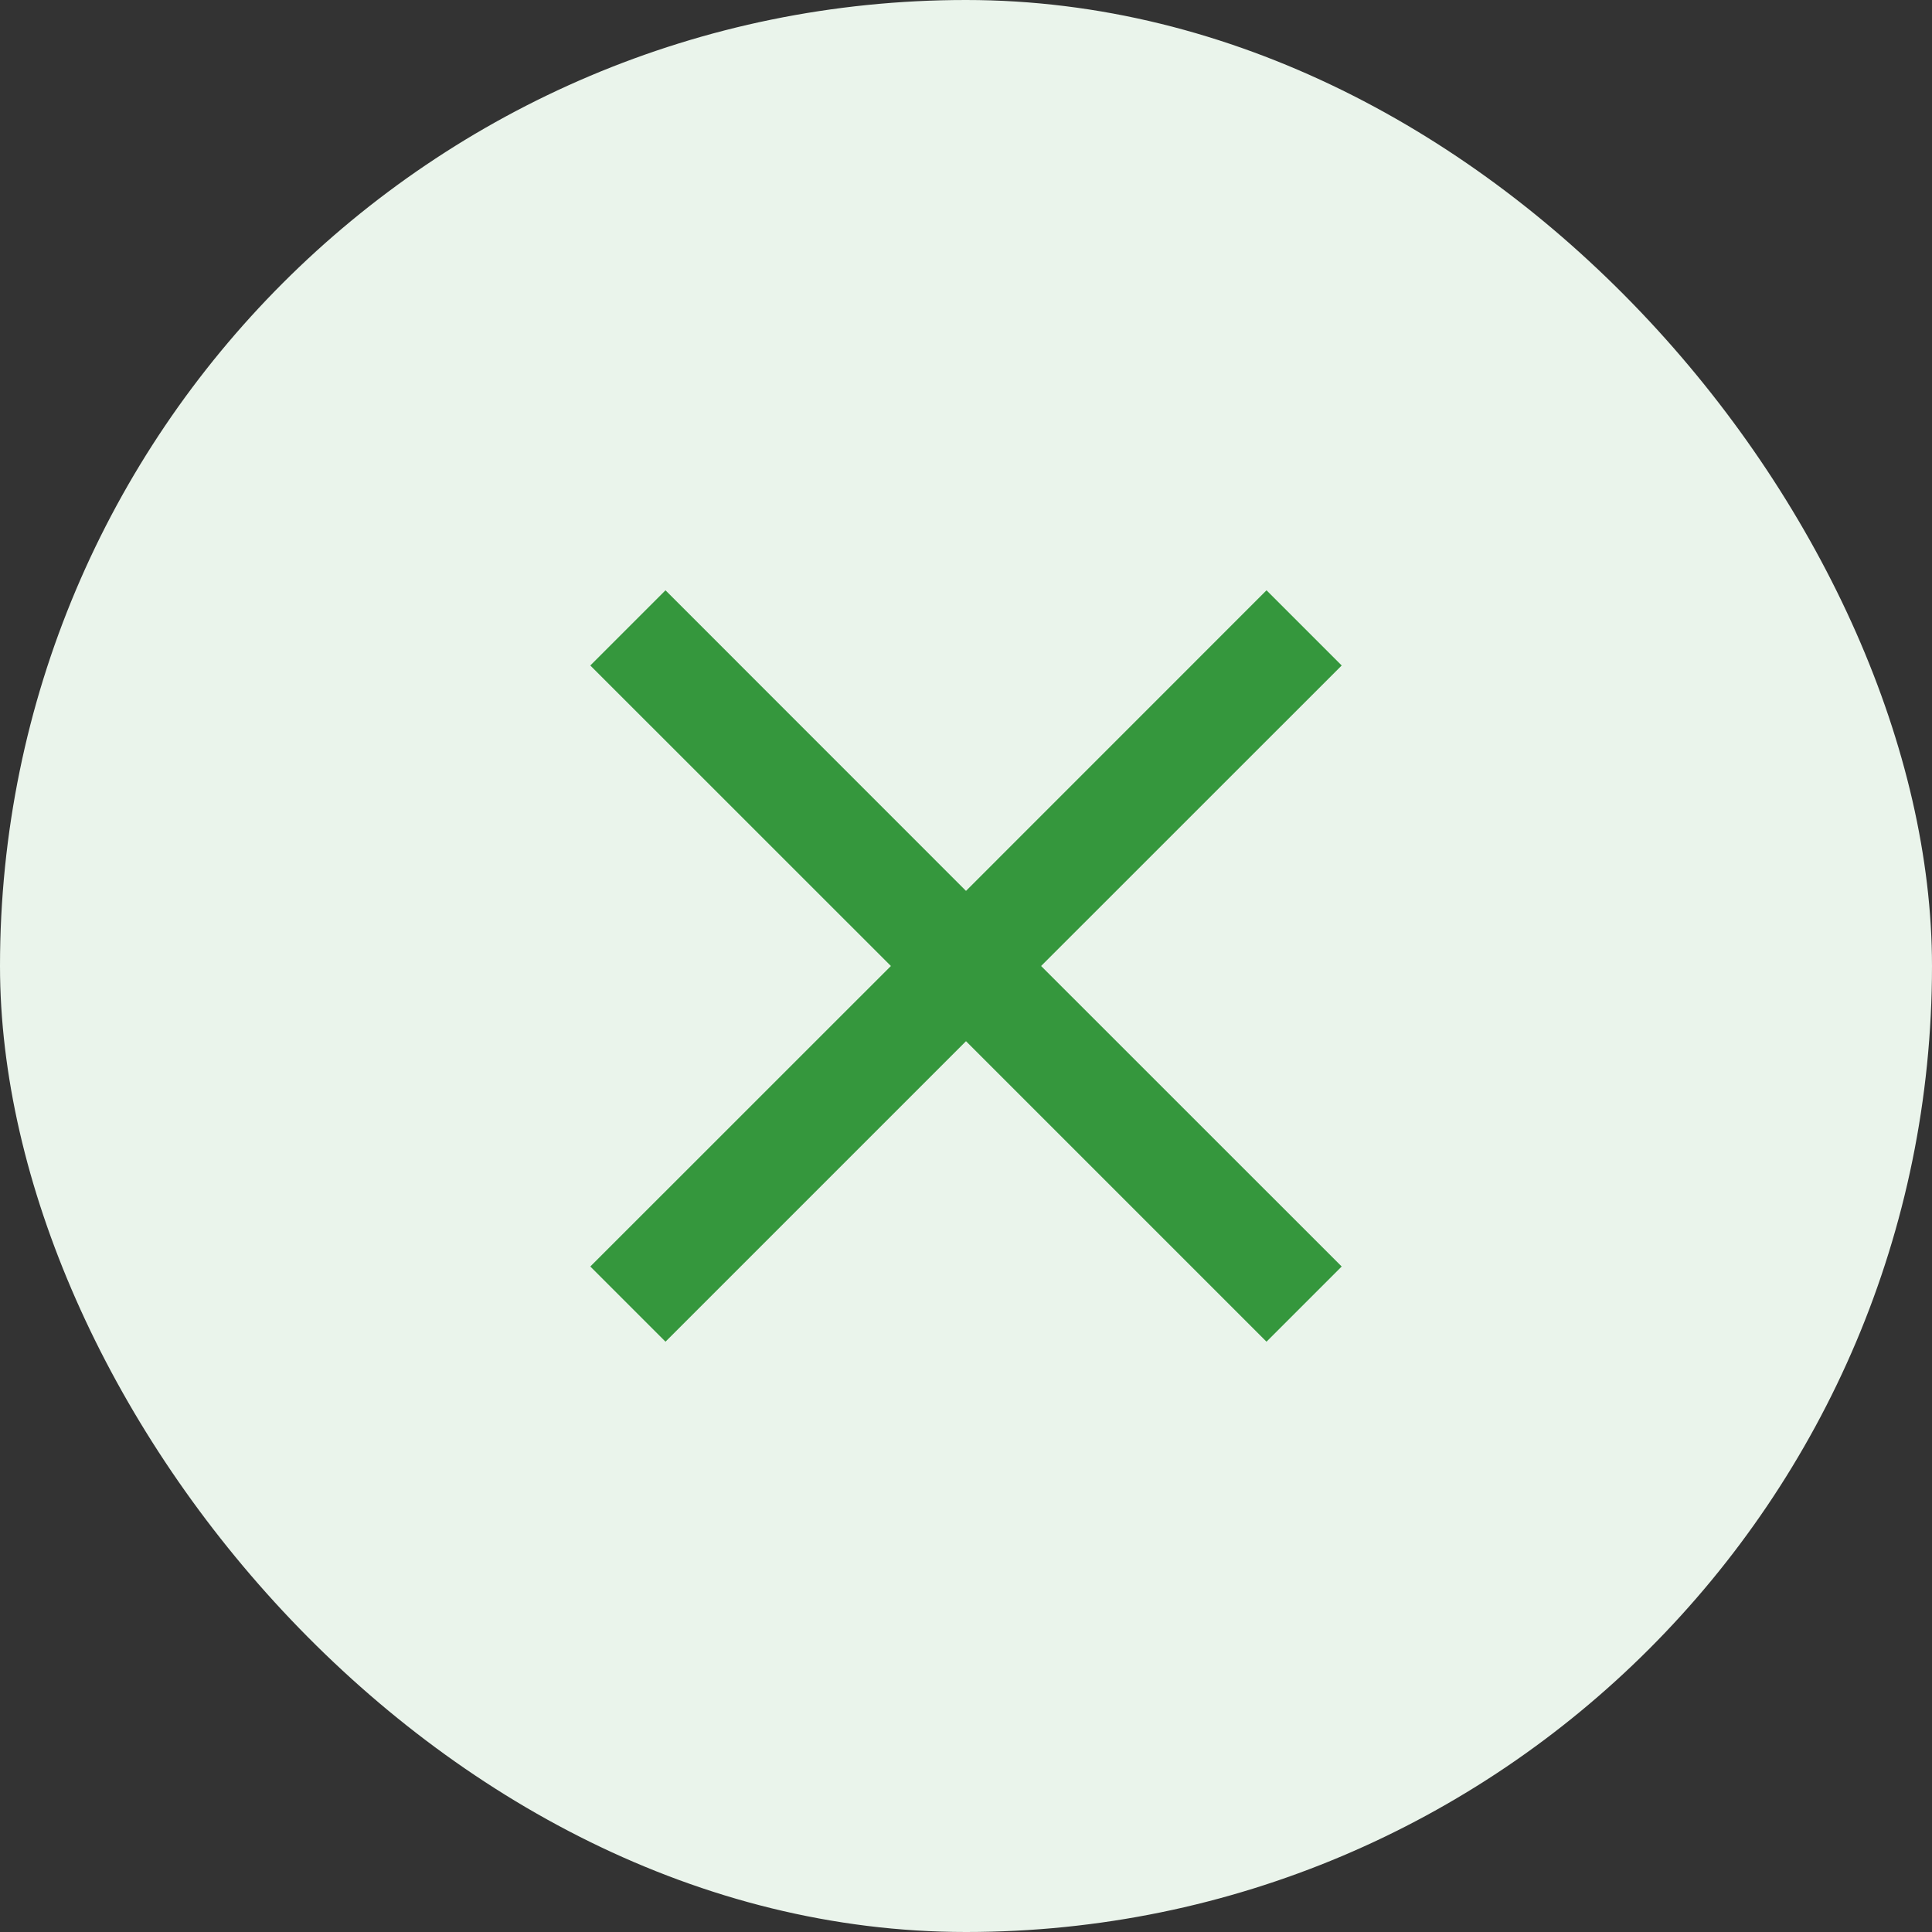 <svg width="24" height="24" viewBox="0 0 24 24" fill="none" xmlns="http://www.w3.org/2000/svg">
<rect x="0" y="0" width="24" height="24" fill="#333333" stroke="none"/>
<rect width="24" height="24" rx="12" fill="#EAF4EB"/>
<path d="M8.267 16.667L7.333 15.733L11.067 12L7.333 8.267L8.267 7.333L12 11.067L15.733 7.333L16.667 8.267L12.933 12L16.667 15.733L15.733 16.667L12 12.934L8.267 16.667Z" fill="#35973D"/>
</svg>
